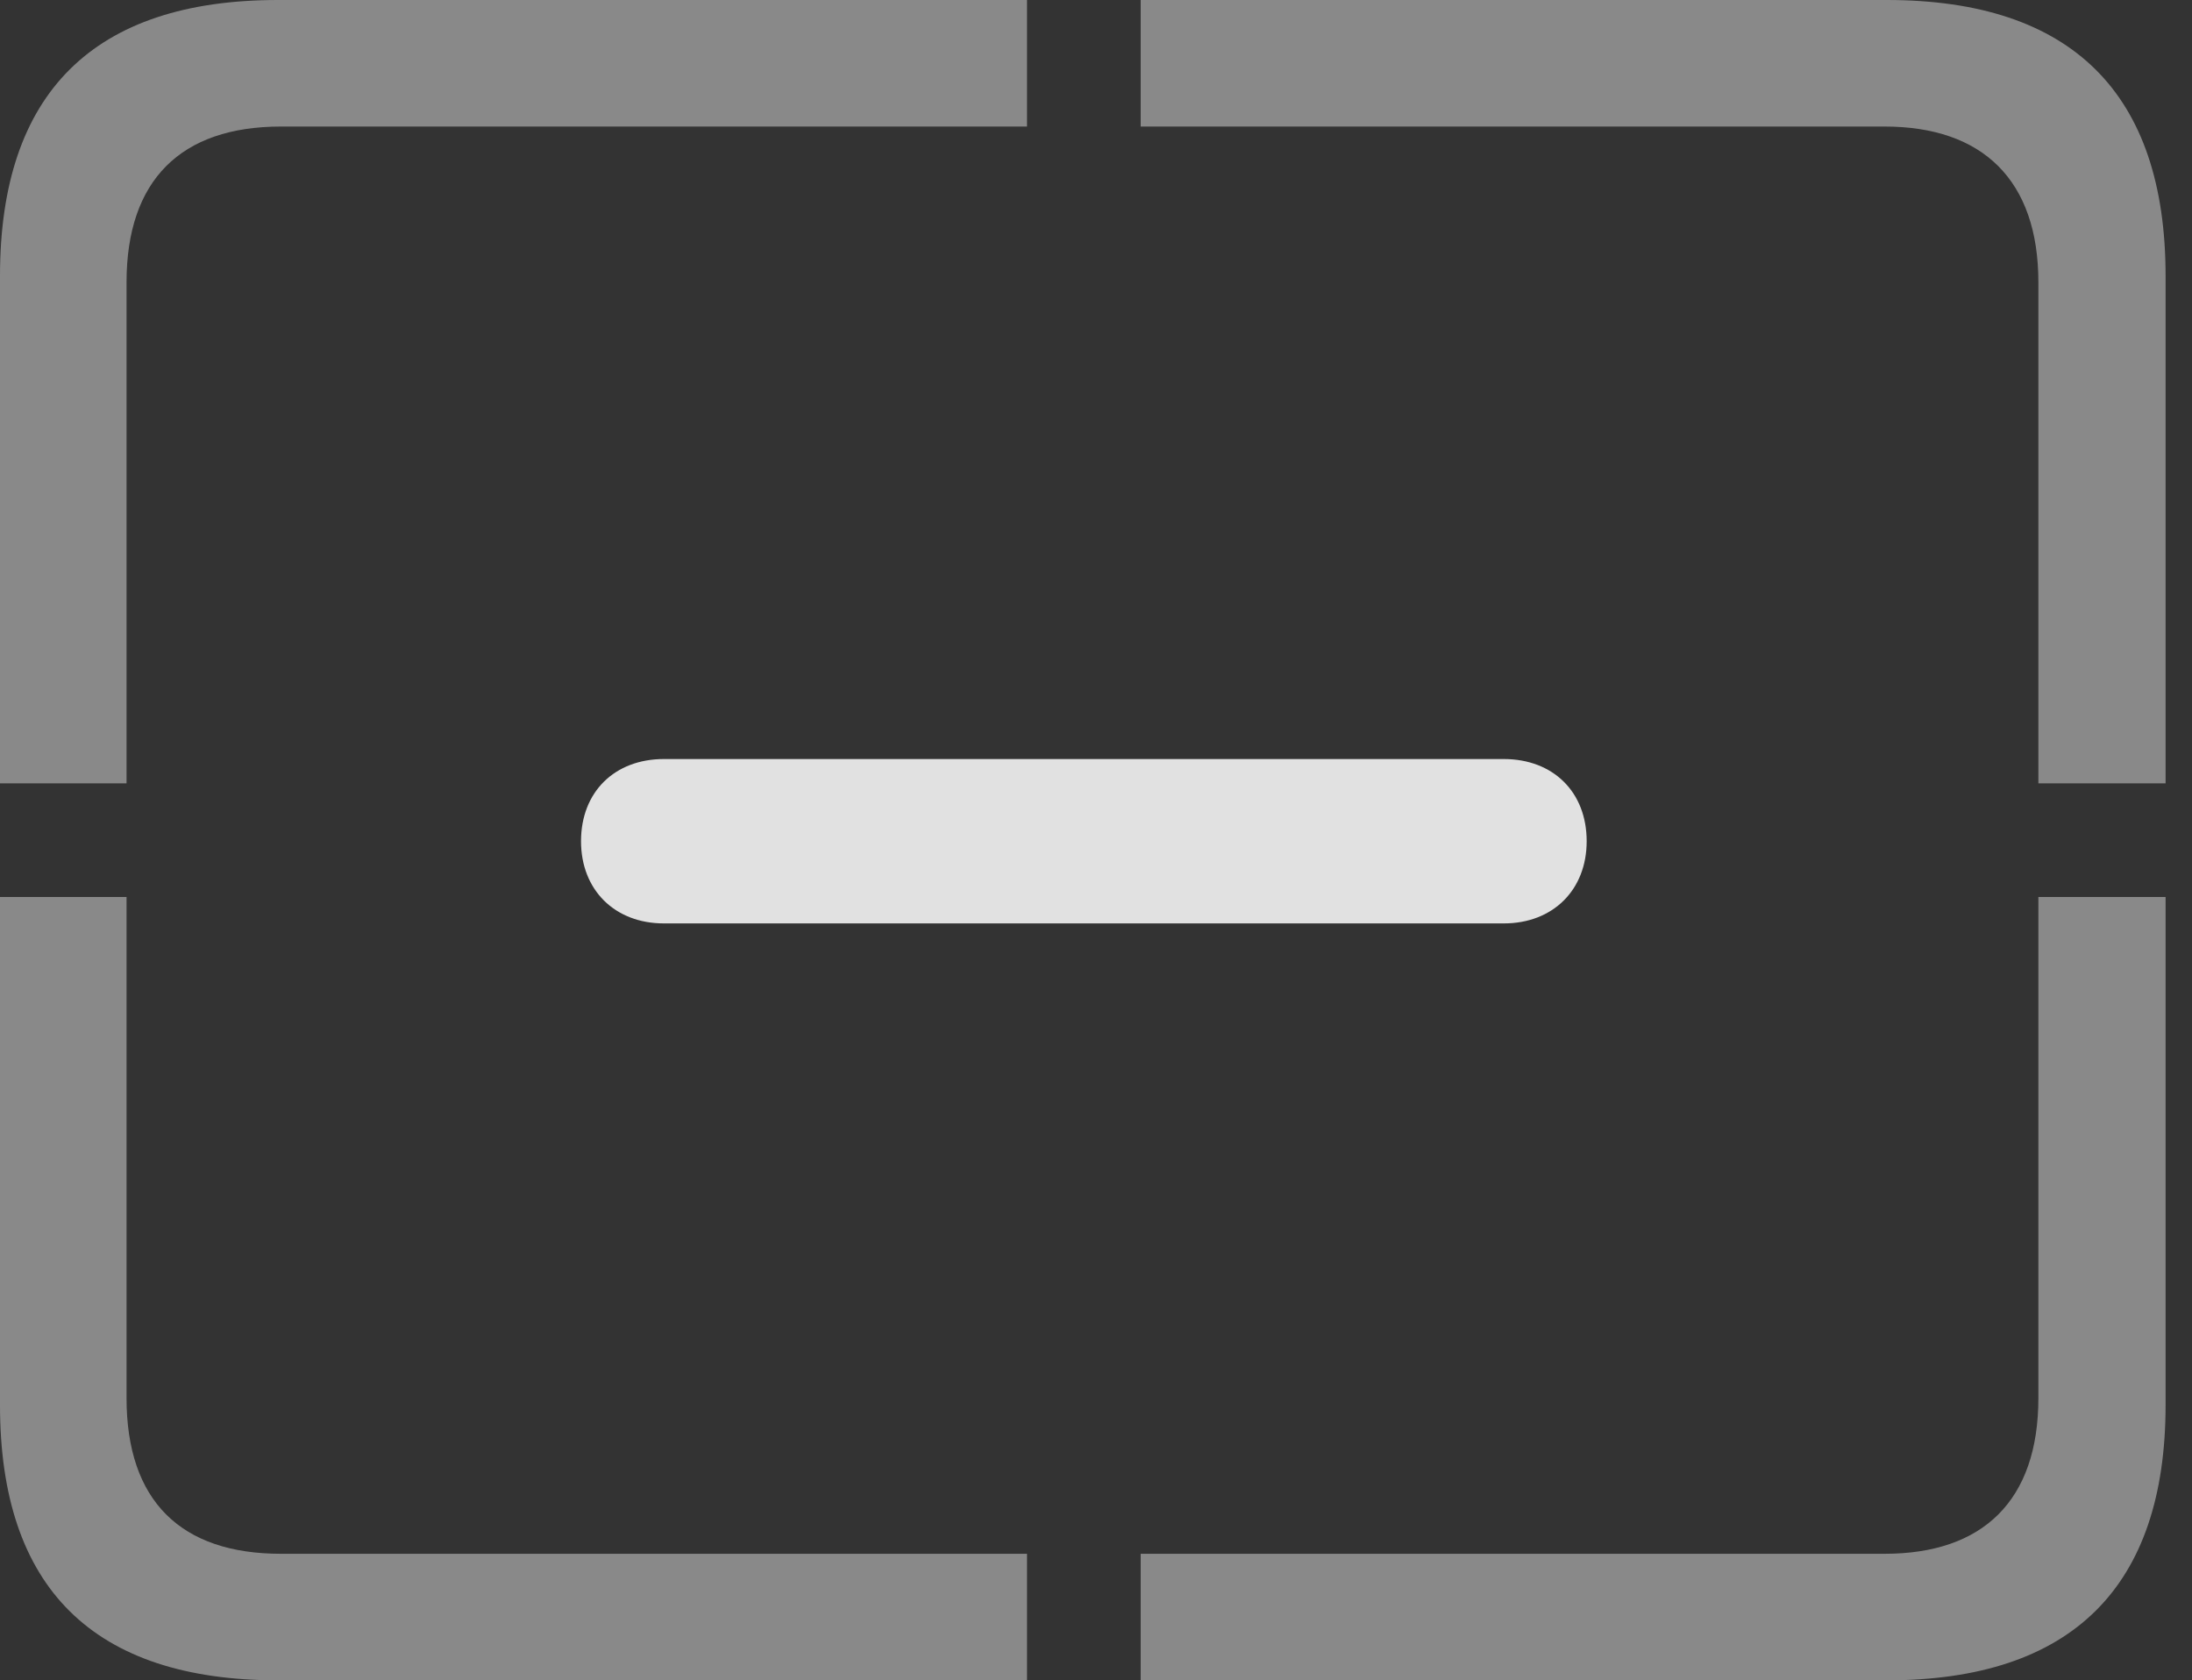 <?xml version="1.0" encoding="UTF-8"?>
<!--Generator: Apple Native CoreSVG 341-->
<!DOCTYPE svg
PUBLIC "-//W3C//DTD SVG 1.1//EN"
       "http://www.w3.org/Graphics/SVG/1.1/DTD/svg11.dtd">
<svg version="1.1" xmlns="http://www.w3.org/2000/svg" xmlns:xlink="http://www.w3.org/1999/xlink" viewBox="0 0 29.951 22.959">
 <rect x="0" y="0" width="29.951" height="22.959" fill="#333333" stroke="none"/>
 <g>
  <rect height="22.959" opacity="0" width="29.951" x="0" y="0"/>
  <path d="M3.799 22.959L14.033 22.959L14.033 21.23L3.838 21.23C2.471 21.23 1.729 20.508 1.729 19.102L1.729 12.256L0 12.256L0 19.199C0 21.699 1.279 22.959 3.799 22.959ZM15.586 22.959L25.781 22.959C28.311 22.959 29.59 21.68 29.59 19.199L29.59 12.256L27.852 12.256L27.852 19.102C27.852 20.508 27.09 21.23 25.752 21.23L15.586 21.23ZM27.852 10.703L29.59 10.703L29.59 3.77C29.59 1.279 28.311 0 25.781 0L15.586 0L15.586 1.729L25.752 1.729C27.09 1.729 27.852 2.461 27.852 3.857ZM0 10.703L1.729 10.703L1.729 3.857C1.729 2.461 2.471 1.729 3.838 1.729L14.033 1.729L14.033 0L3.799 0C1.279 0 0 1.27 0 3.77Z" fill="white" fill-opacity="0.425"/>
  <path d="M7.939 11.494C7.939 12.158 8.398 12.617 9.072 12.617L20.547 12.617C21.221 12.617 21.68 12.158 21.68 11.494C21.68 10.82 21.221 10.371 20.547 10.371L9.072 10.371C8.398 10.371 7.939 10.82 7.939 11.494Z" fill="white" fill-opacity="0.85"/>
 </g>
</svg>
